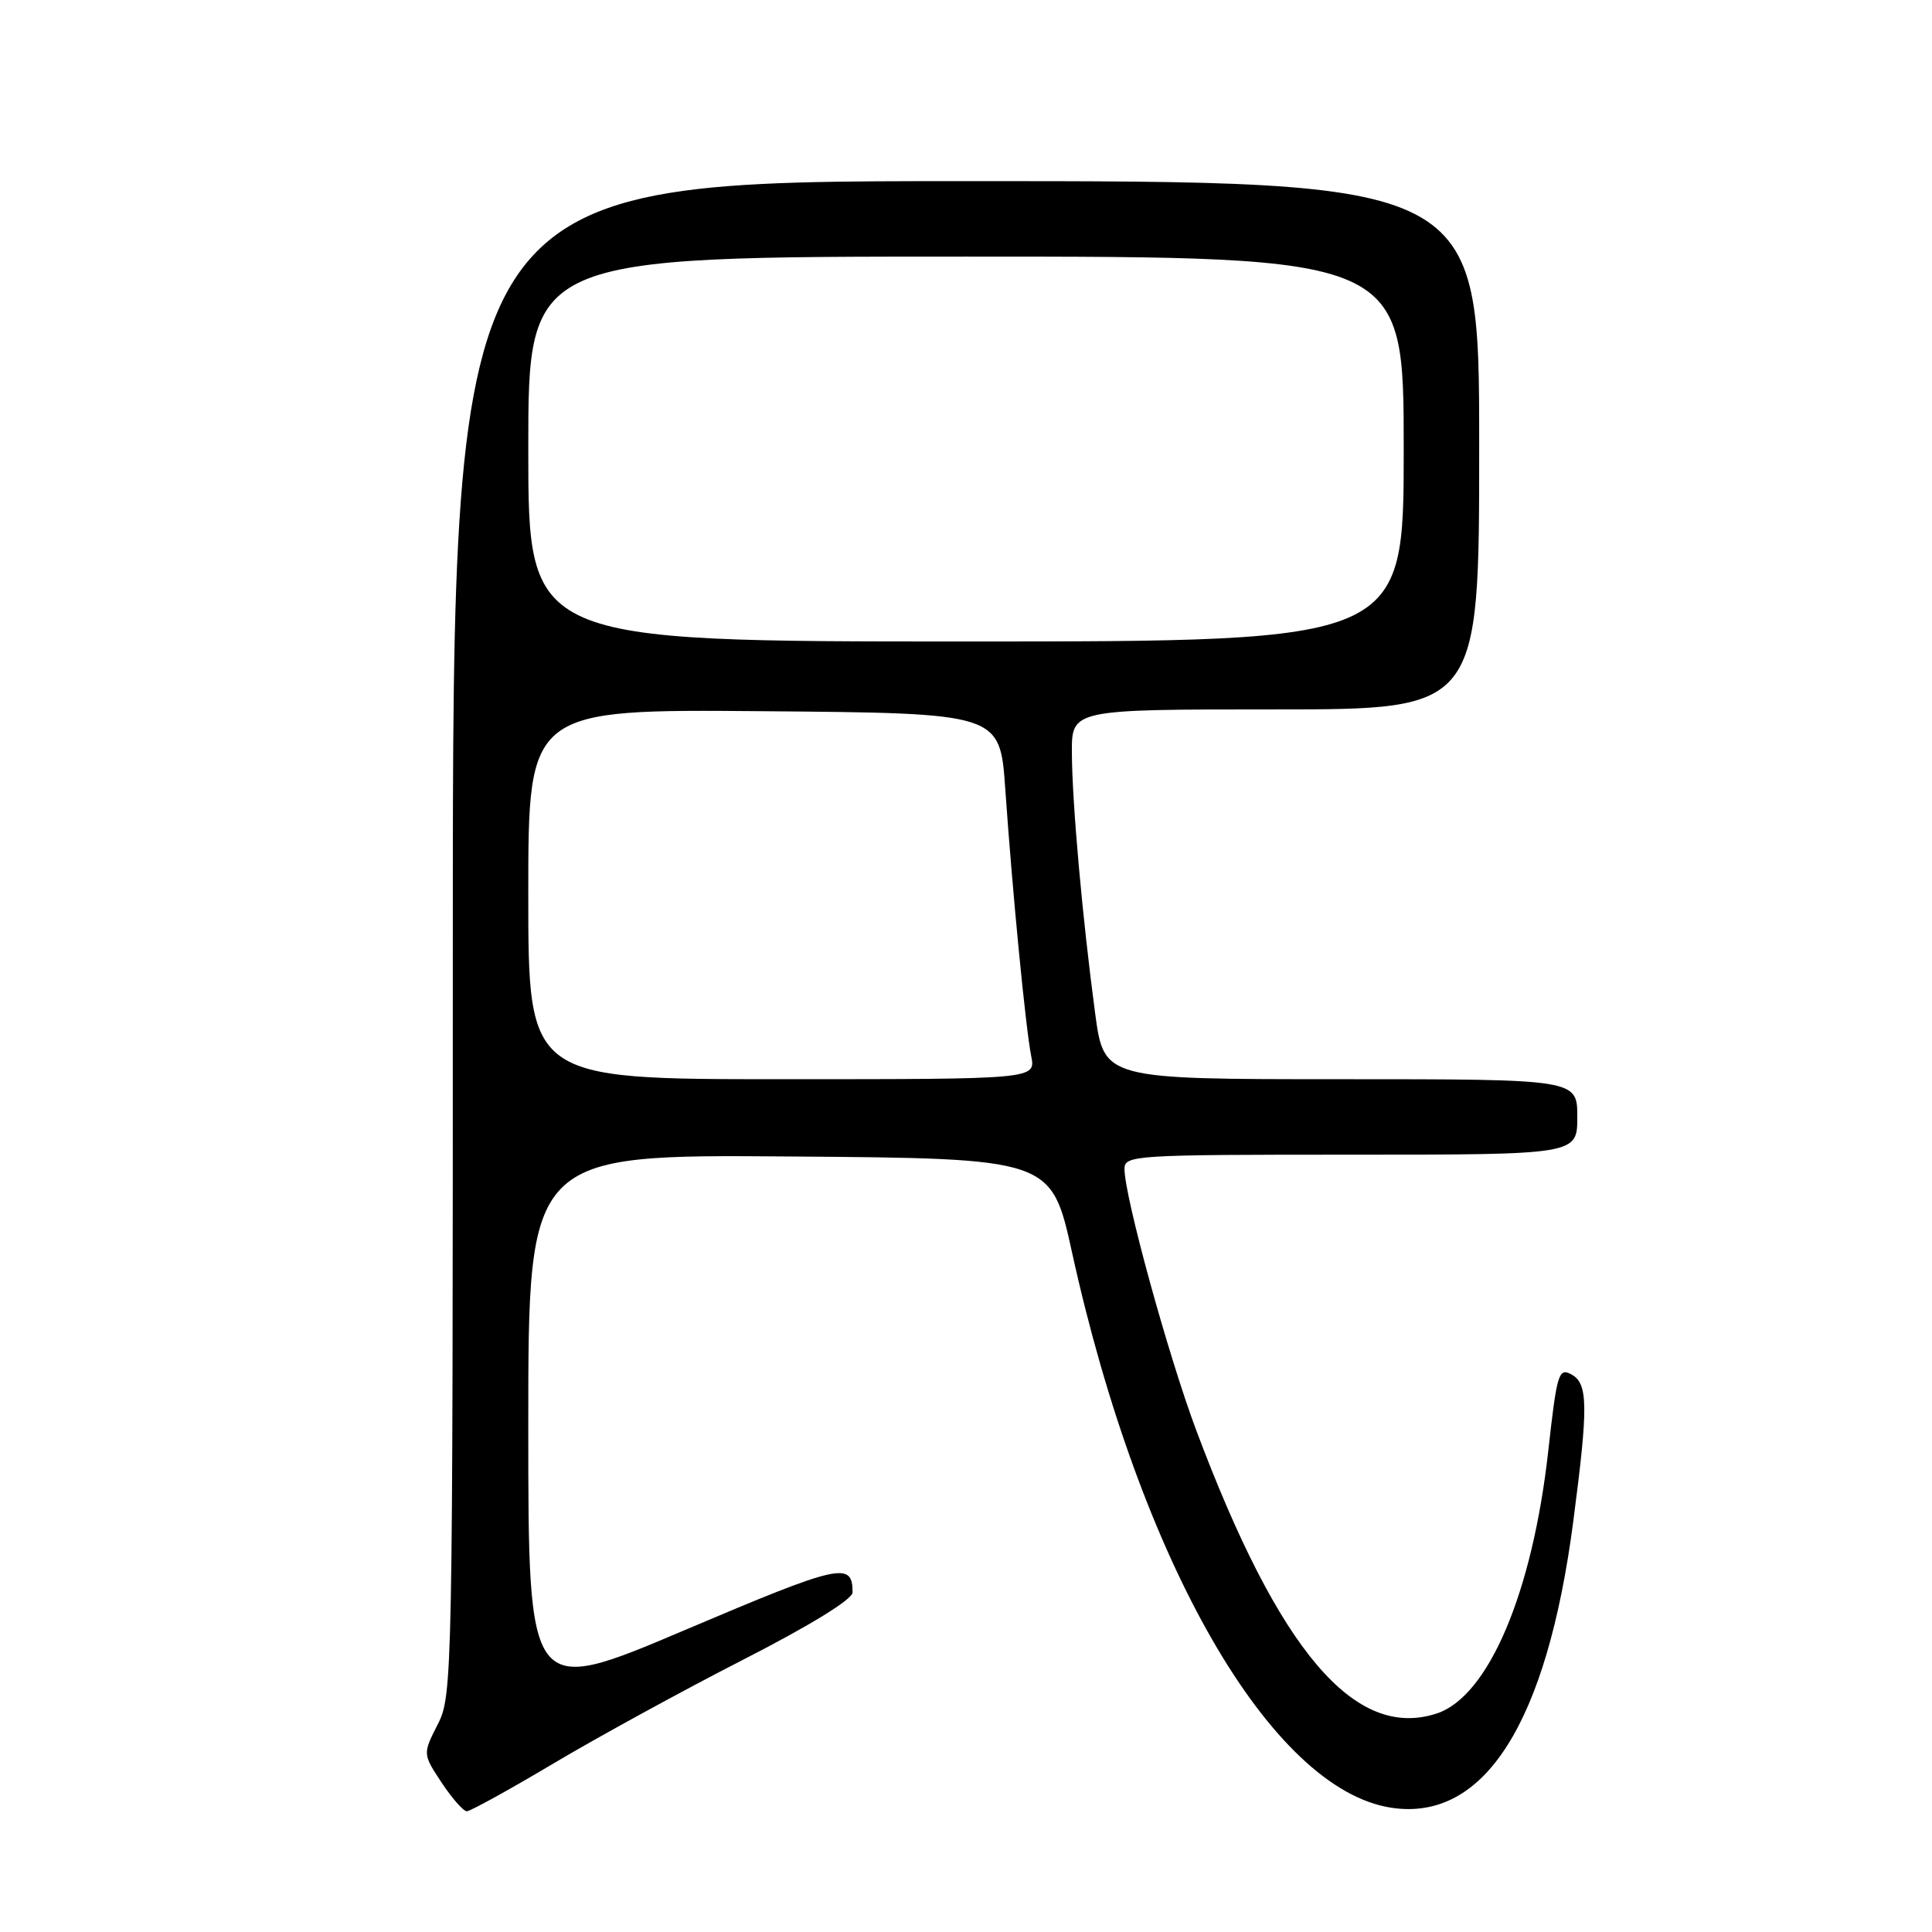 <?xml version="1.0" encoding="UTF-8" standalone="no"?>
<!DOCTYPE svg PUBLIC "-//W3C//DTD SVG 1.1//EN" "http://www.w3.org/Graphics/SVG/1.1/DTD/svg11.dtd" >
<svg xmlns="http://www.w3.org/2000/svg" xmlns:xlink="http://www.w3.org/1999/xlink" version="1.1" viewBox="0 0 256 256">
 <g >
 <path fill="currentColor"
d=" M 73.35 233.66 C 79.22 230.17 90.53 223.98 98.49 219.91 C 107.40 215.35 112.97 211.92 112.97 211.00 C 112.97 206.87 111.38 207.23 90.75 215.99 C 70.00 224.80 70.00 224.80 70.00 188.89 C 70.00 152.97 70.00 152.97 104.66 153.24 C 139.31 153.50 139.31 153.50 142.06 166.00 C 151.09 207.04 168.42 237.14 184.39 239.54 C 196.68 241.38 204.96 228.34 208.46 201.64 C 210.48 186.21 210.44 183.31 208.19 182.10 C 206.53 181.21 206.29 182.03 205.15 192.28 C 203.06 211.06 197.23 224.78 190.39 227.04 C 179.53 230.62 169.48 218.79 158.50 189.50 C 154.78 179.56 149.00 158.51 149.00 154.89 C 149.00 153.08 150.23 153.00 179.00 153.00 C 209.00 153.00 209.00 153.00 209.00 148.00 C 209.00 143.00 209.00 143.00 177.64 143.00 C 146.28 143.00 146.28 143.00 145.11 134.25 C 143.41 121.53 142.06 106.36 142.03 99.75 C 142.00 94.00 142.00 94.00 169.00 94.00 C 196.00 94.00 196.00 94.00 196.00 59.00 C 196.00 24.00 196.00 24.00 128.00 24.00 C 60.00 24.00 60.00 24.00 60.00 124.29 C 60.00 222.55 59.96 224.66 58.00 228.49 C 56.01 232.41 56.01 232.41 58.52 236.21 C 59.90 238.29 61.40 240.00 61.86 240.00 C 62.31 240.00 67.49 237.15 73.35 233.66 Z  M 70.00 118.49 C 70.00 93.97 70.00 93.97 101.25 94.24 C 132.50 94.50 132.50 94.50 133.20 104.50 C 134.16 118.34 135.91 136.28 136.64 139.94 C 137.25 143.00 137.25 143.00 103.62 143.00 C 70.00 143.00 70.00 143.00 70.00 118.49 Z  M 70.00 59.50 C 70.00 34.00 70.00 34.00 128.00 34.00 C 186.00 34.00 186.00 34.00 186.00 59.50 C 186.00 85.00 186.00 85.00 128.00 85.00 C 70.00 85.00 70.00 85.00 70.00 59.50 Z "/>
</g>
</svg>